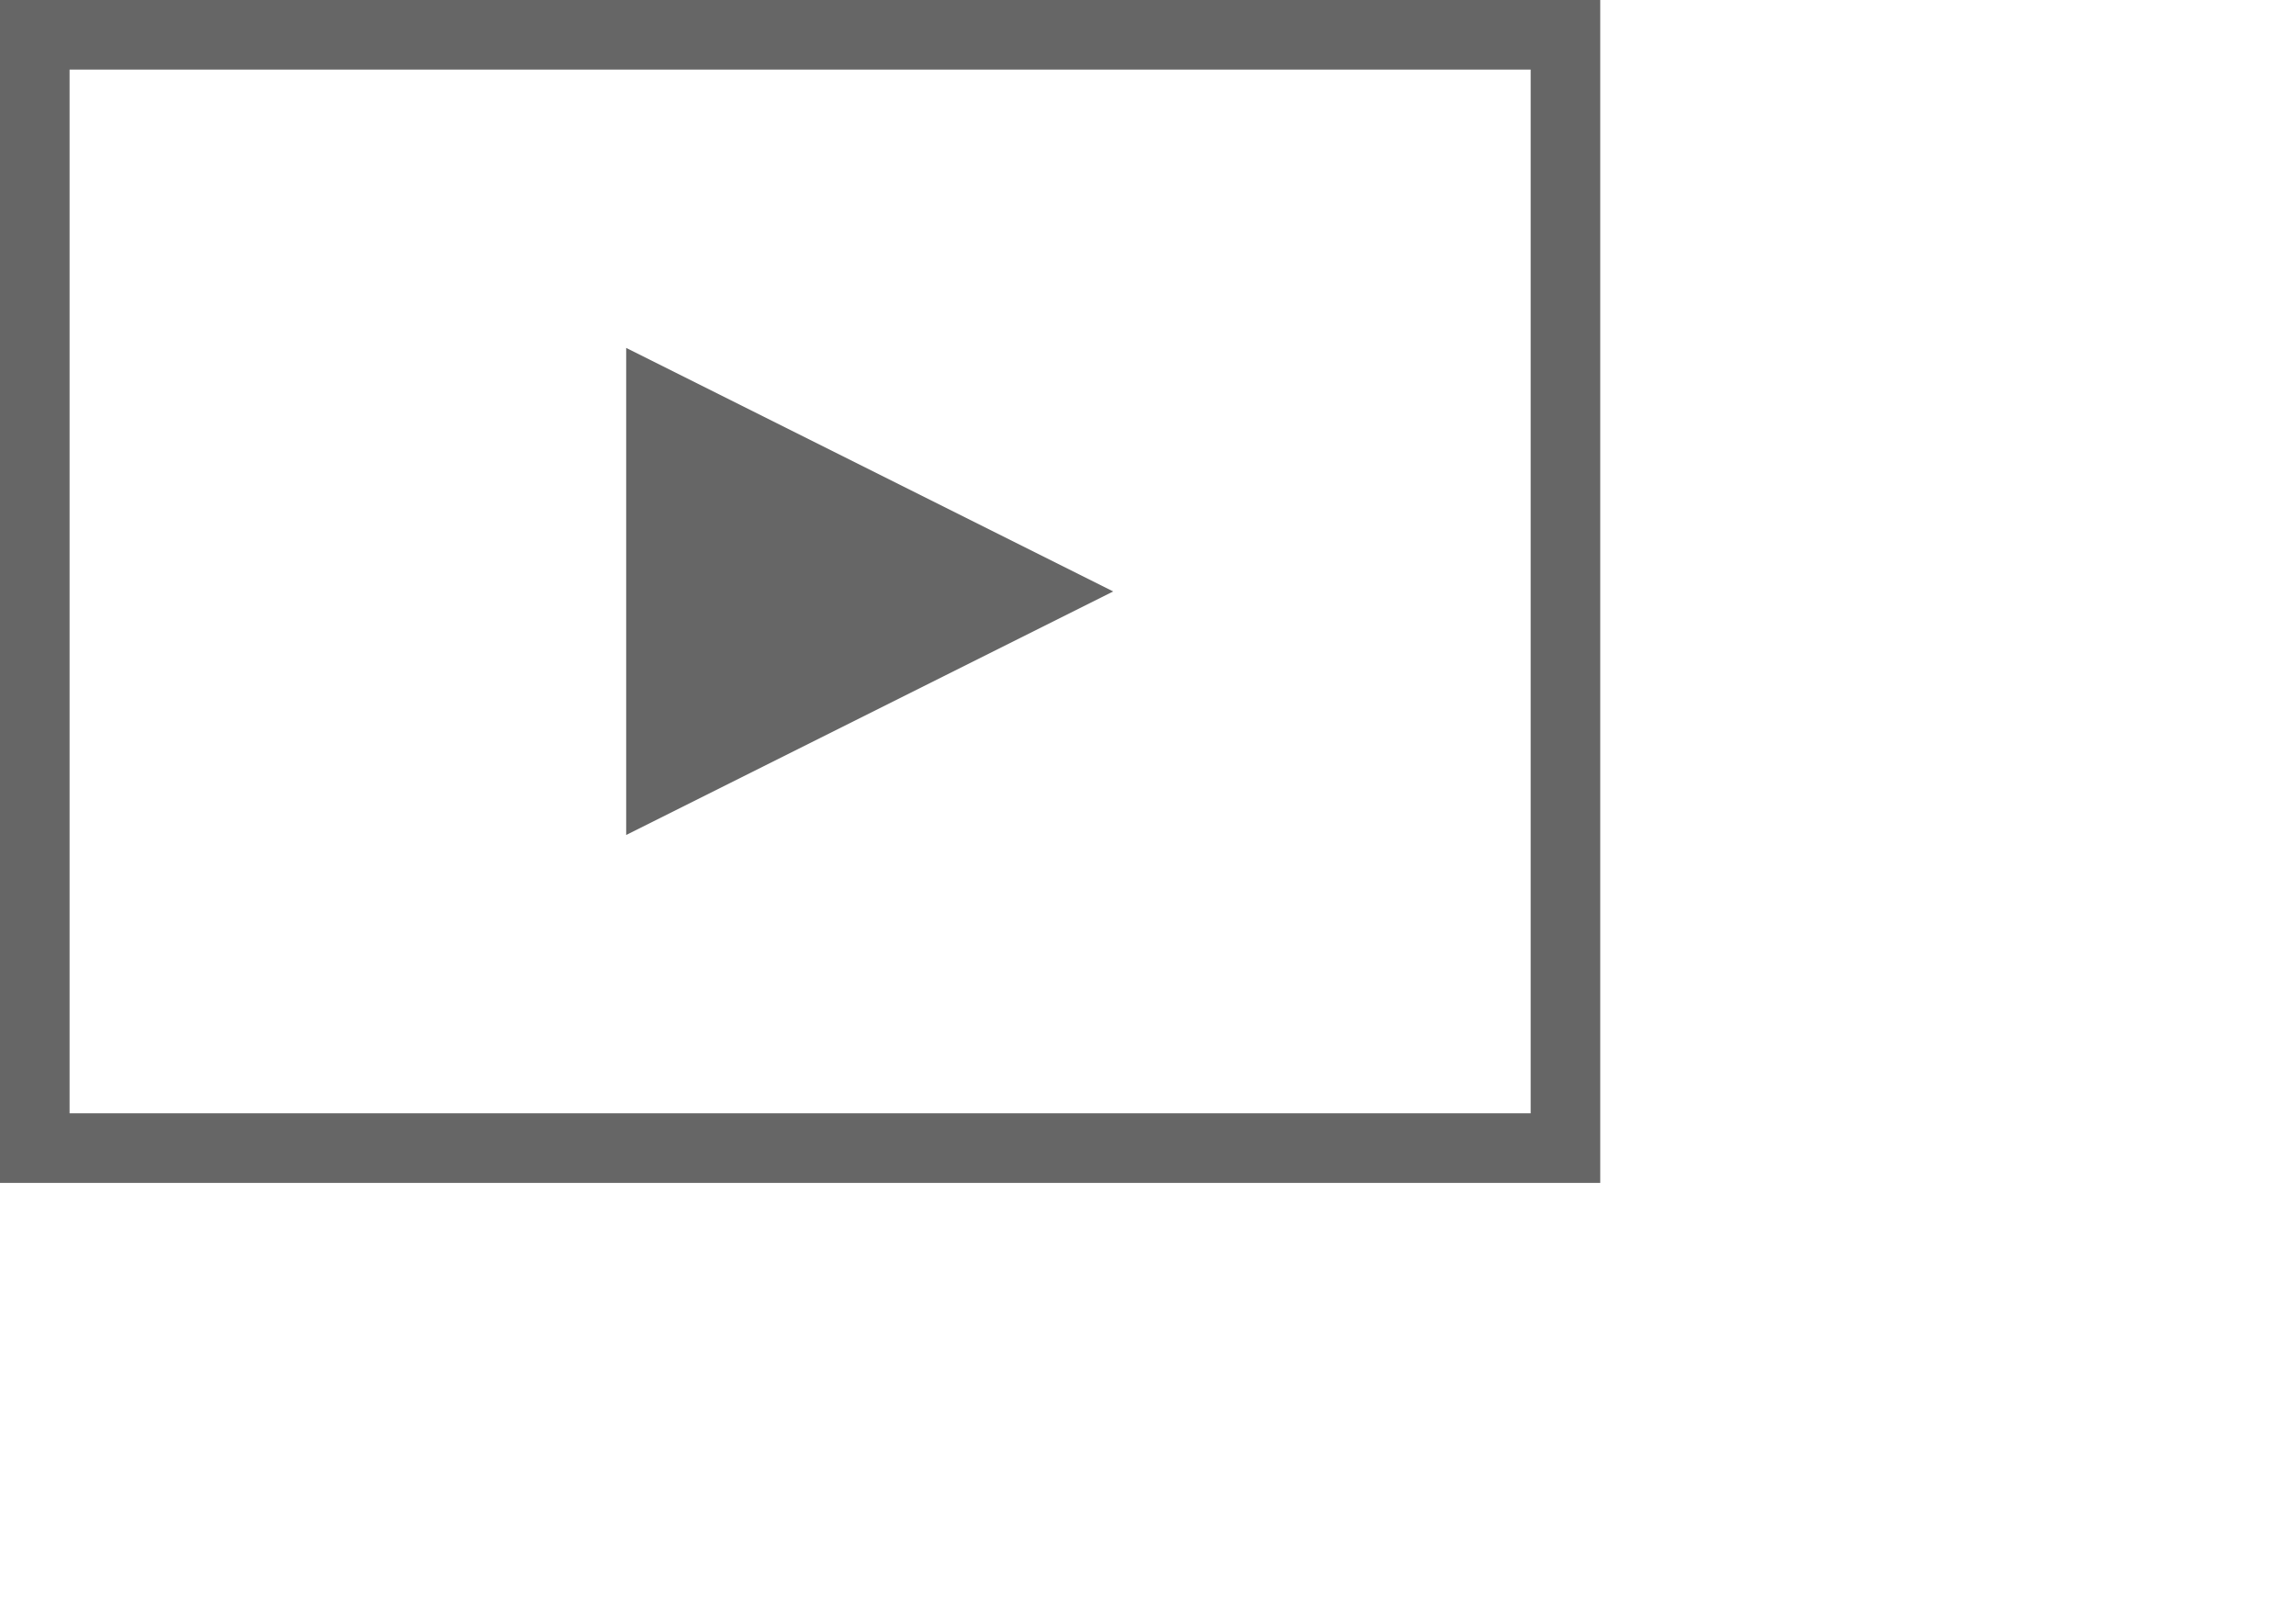 <?xml version="1.0" encoding="UTF-8"?>
<svg width="33px" height="23px" viewBox="0 0 33 23" version="1.1" xmlns="http://www.w3.org/2000/svg" xmlns:xlink="http://www.w3.org/1999/xlink">
    <title>Group</title>
    <g id="Page-1" stroke="none" stroke-width="1" fill="none" fill-rule="evenodd">
        <g id="Viewer---01" transform="translate(-1231, -70)">
            <rect id="Rectangle" stroke="#666666" fill="transparent" x="30.5" y="53.5" width="1339" height="694" rx="5"></rect>
            <rect id="Rectangle" stroke="#666666" fill="transparent" x="1218.5" y="62.5" width="142" height="34" rx="5"></rect>
            <rect id="Rectangle-15" fill="transparent" x="1254" y="82" width="6" height="2"></rect>
            <g id="Group" transform="translate(1231, 70)">
                <rect id="Rectangle-2" stroke="#666666" fill="transparent" x="0.5" y="0.5" width="22" height="16"></rect>
                <polygon id="Triangle" fill="#666666" points="16 8.5 9 12 9 5"></polygon>
            </g>
        </g>
    </g>
</svg>

